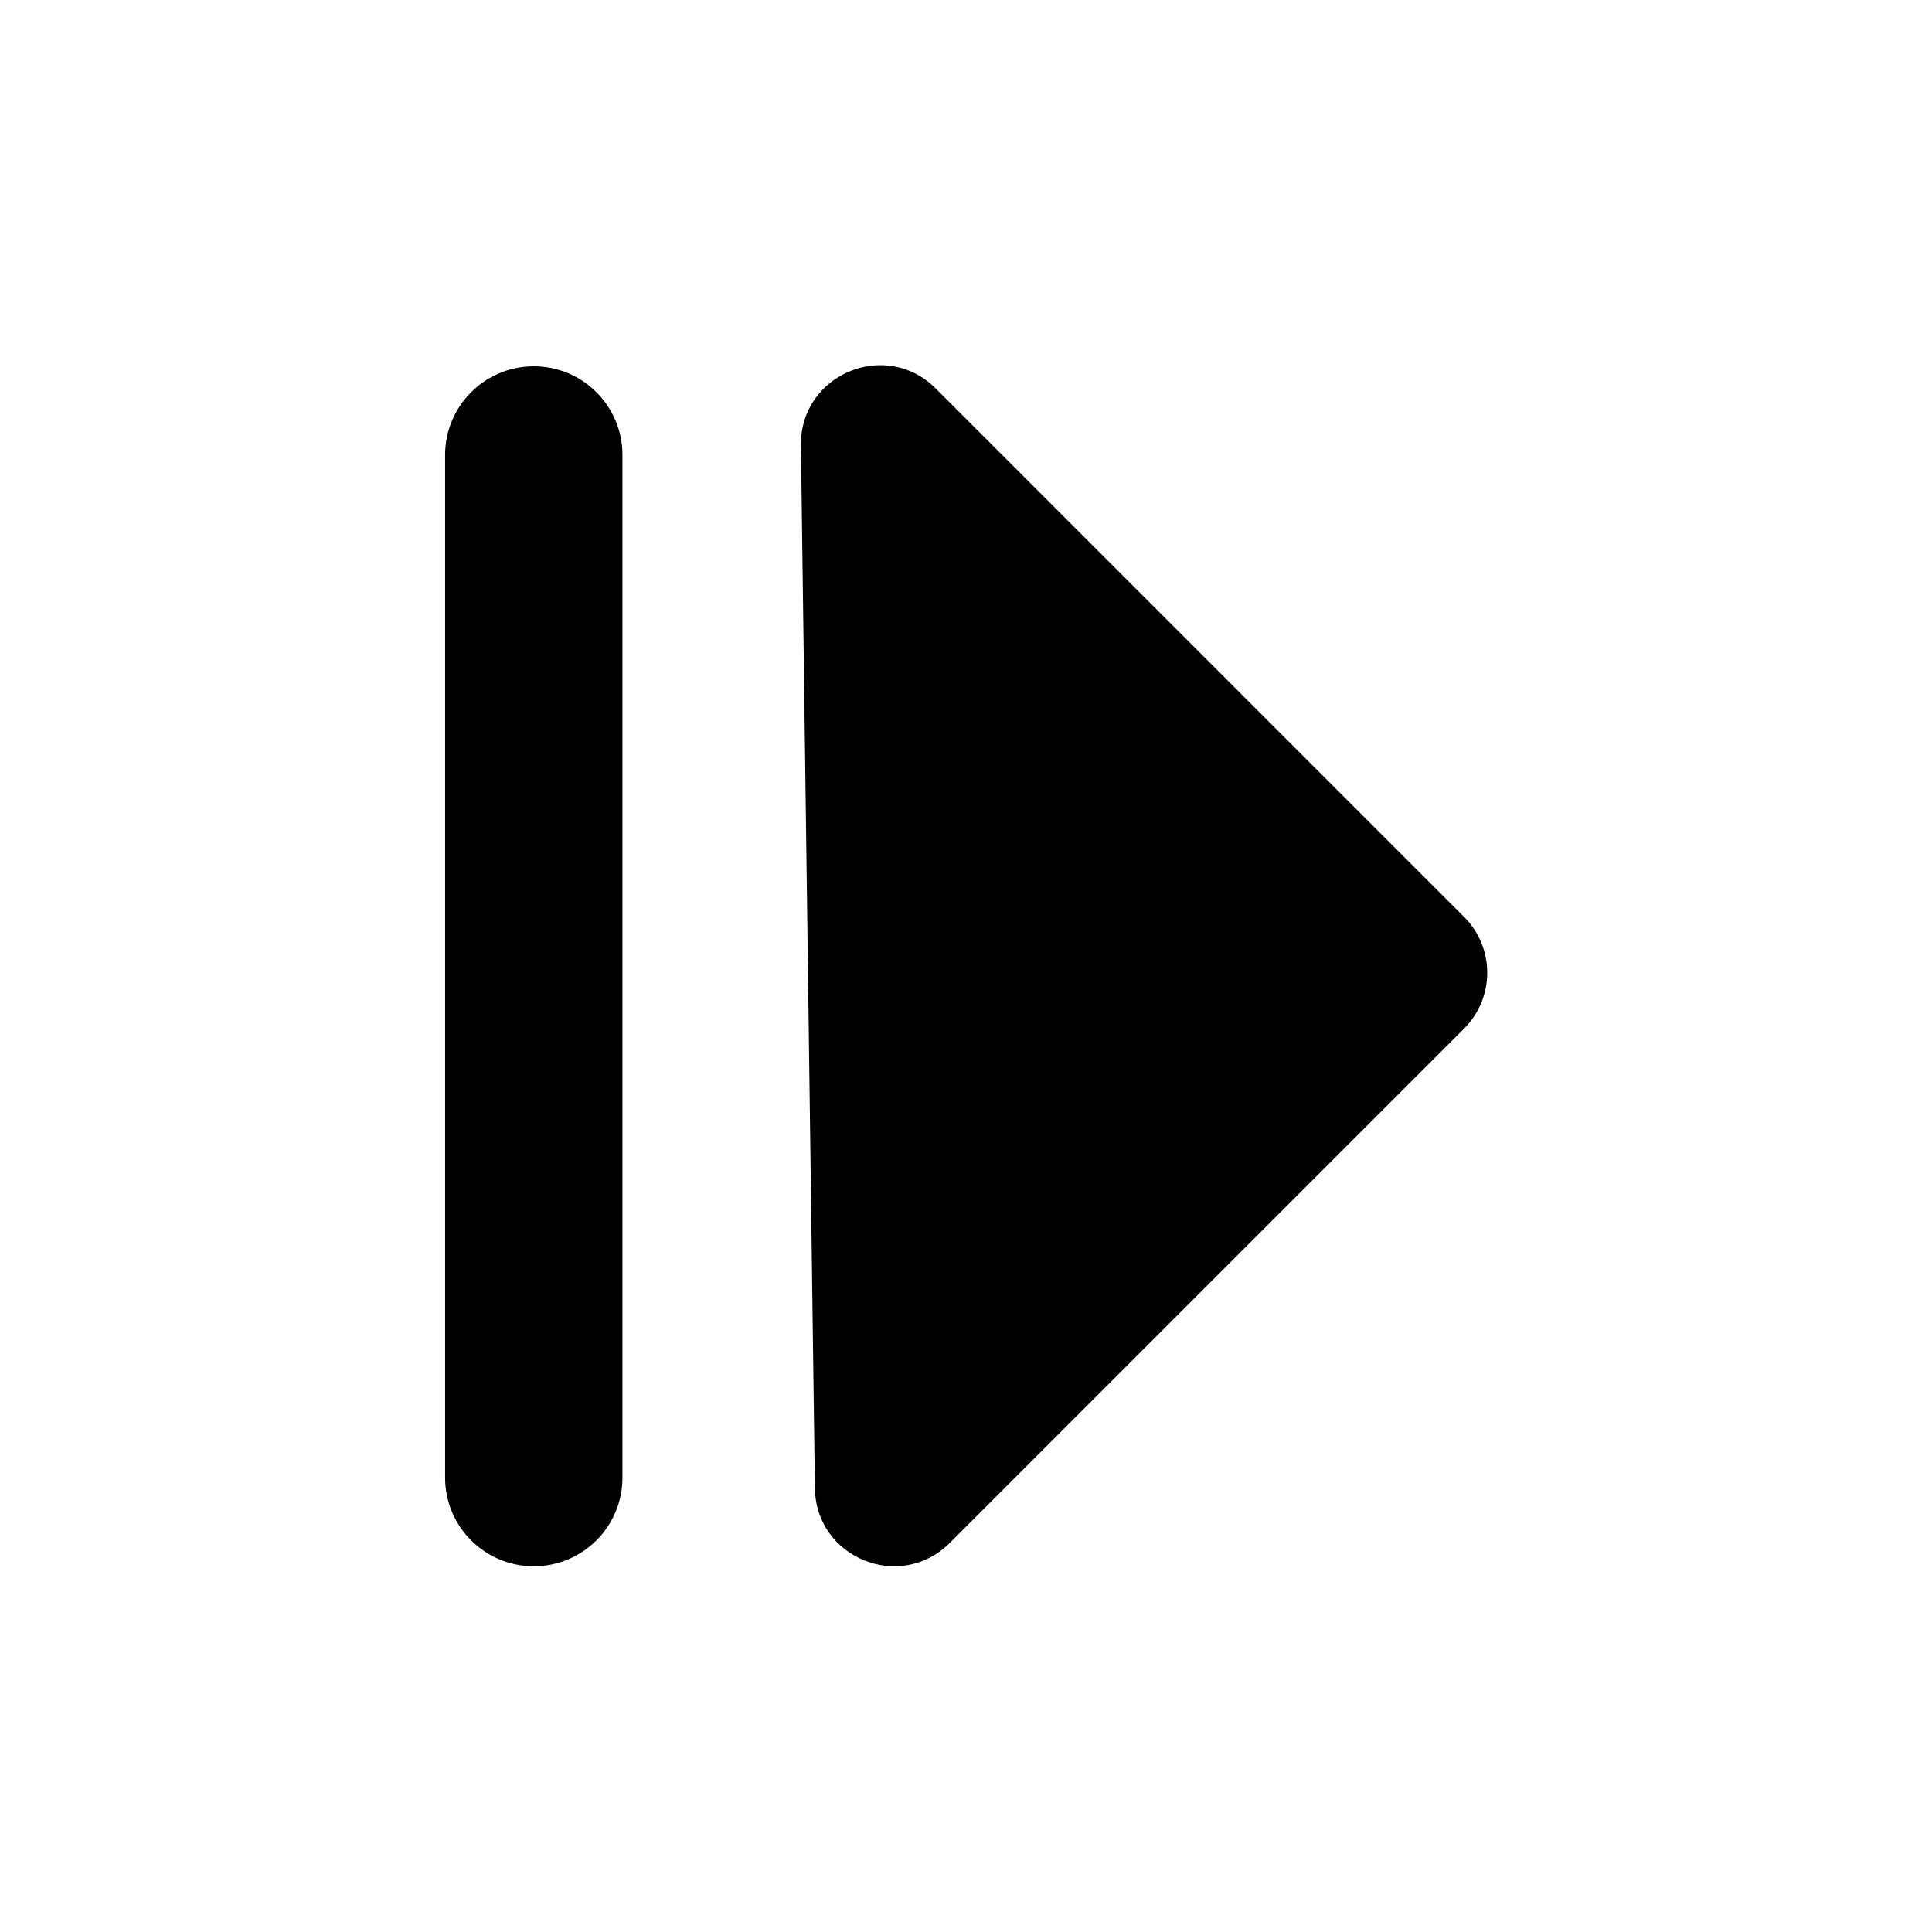 <svg class="icon" viewBox="0 0 1024 1024" xmlns="http://www.w3.org/2000/svg" width="200" height="200"><path d="M282.91 830.15c-25.96 0-47-21.04-47-47v-542c0-25.96 21.04-47 47-47s47 21.04 47 47v542c0 25.96-21.04 47-47 47zm213.01-624.26L776 485.98c16.34 16.34 16.34 42.83 0 59.17L503.33 817.82c-26.17 26.17-70.93 7.98-71.42-29.02l-7.41-552.75c-.5-37.55 44.87-56.7 71.42-30.16z"/></svg>